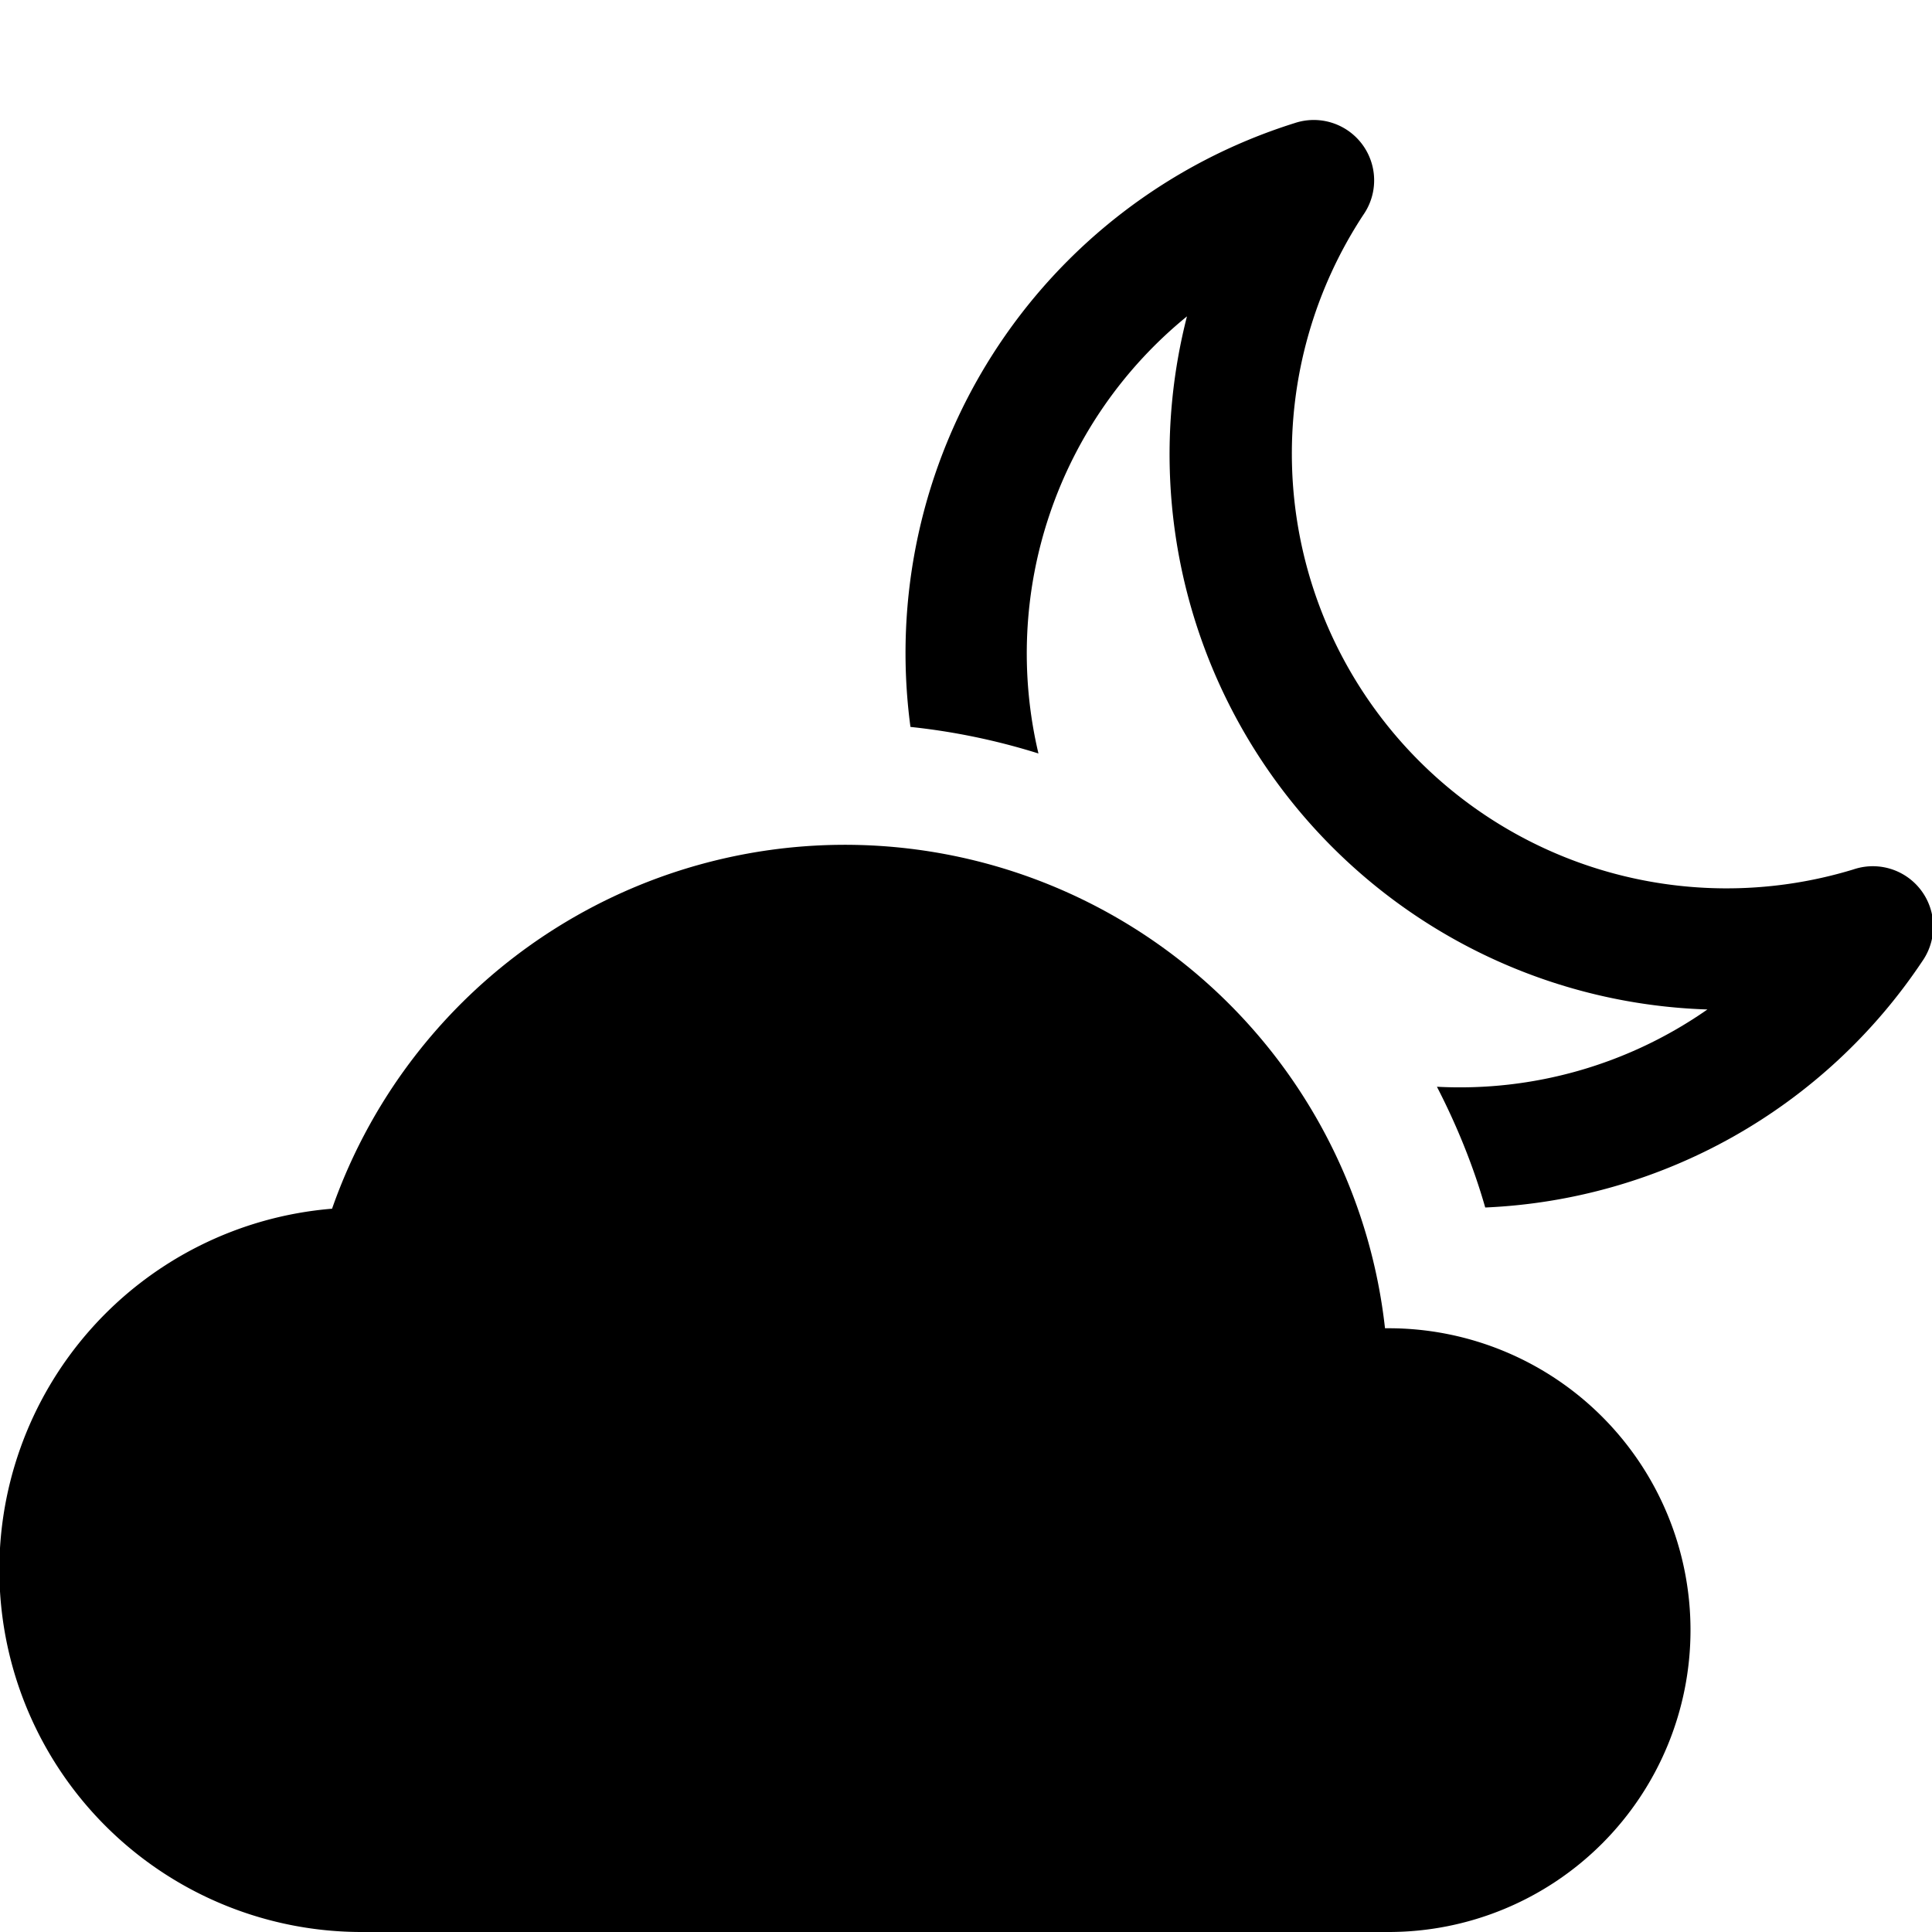 <svg viewBox="0 0 16 16"><path d="M11.47 11a4.5 4.5 0 0 0-8.72-.99A3 3 0 0 0 3 16h8.5a2.5 2.5 0 0 0 0-5h-.03z"/><path d="M11.29 1.78a.5.5 0 0 0-.57-.76 4.6 4.6 0 0 0-3.18 5 5.46 5.46 0 0 1 1.06.22 3.6 3.6 0 0 1 1.23-3.62 4.6 4.6 0 0 0 4.31 5.74A3.58 3.58 0 0 1 11.9 9c.16.31.3.65.4 1a4.59 4.59 0 0 0 3.62-2.04.5.5 0 0 0-.57-.76 3.6 3.6 0 0 1-4.06-5.42z"/></svg>